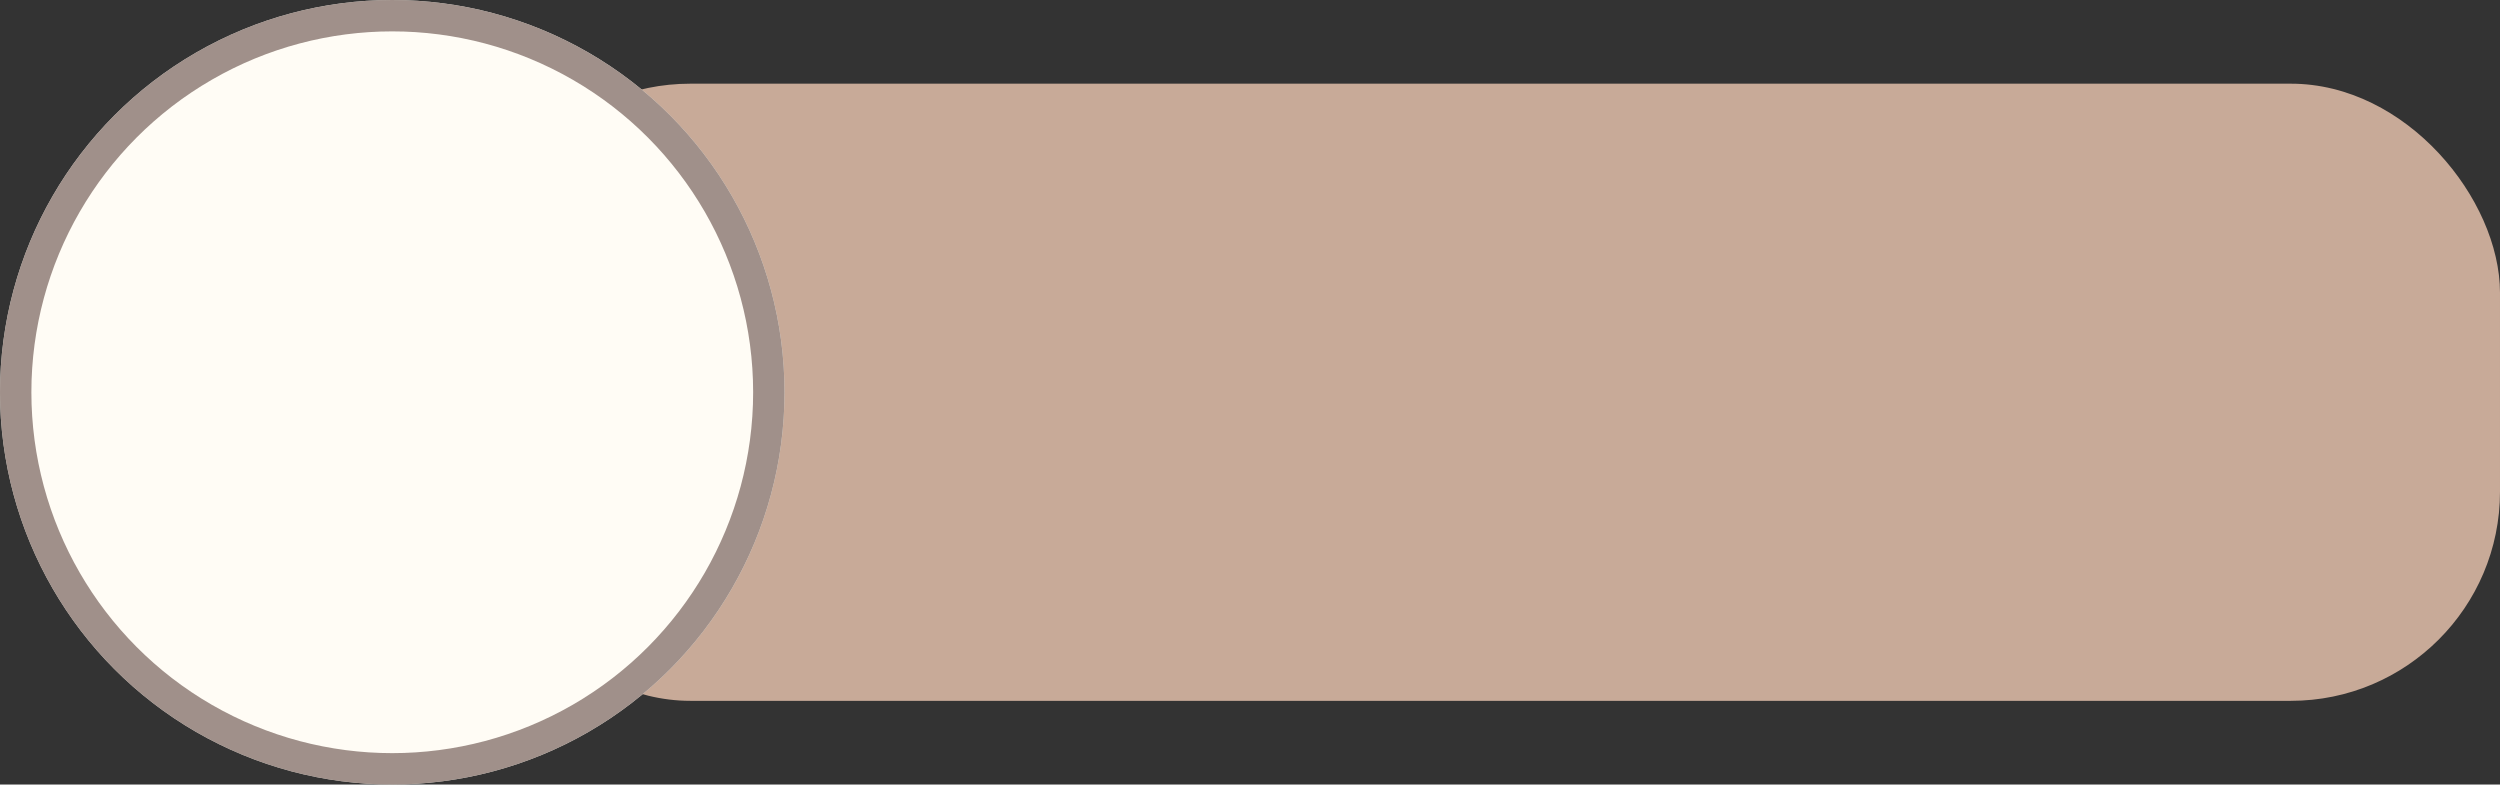 <svg width="239" height="75" viewBox="0 0 239 75" fill="none" xmlns="http://www.w3.org/2000/svg">
<rect x="0" y="0" width="239" height="75" fill="#333333" stroke="none"/>
<rect x="46" y="8" width="193" height="59" rx="20" fill="#C8AA98"/>
<circle cx="37.5" cy="37.5" r="37.5" fill="#FFFCF5"/>
<circle cx="37.5" cy="37.5" r="36" stroke="#887670" stroke-opacity="0.8" stroke-width="3"/>
</svg>
